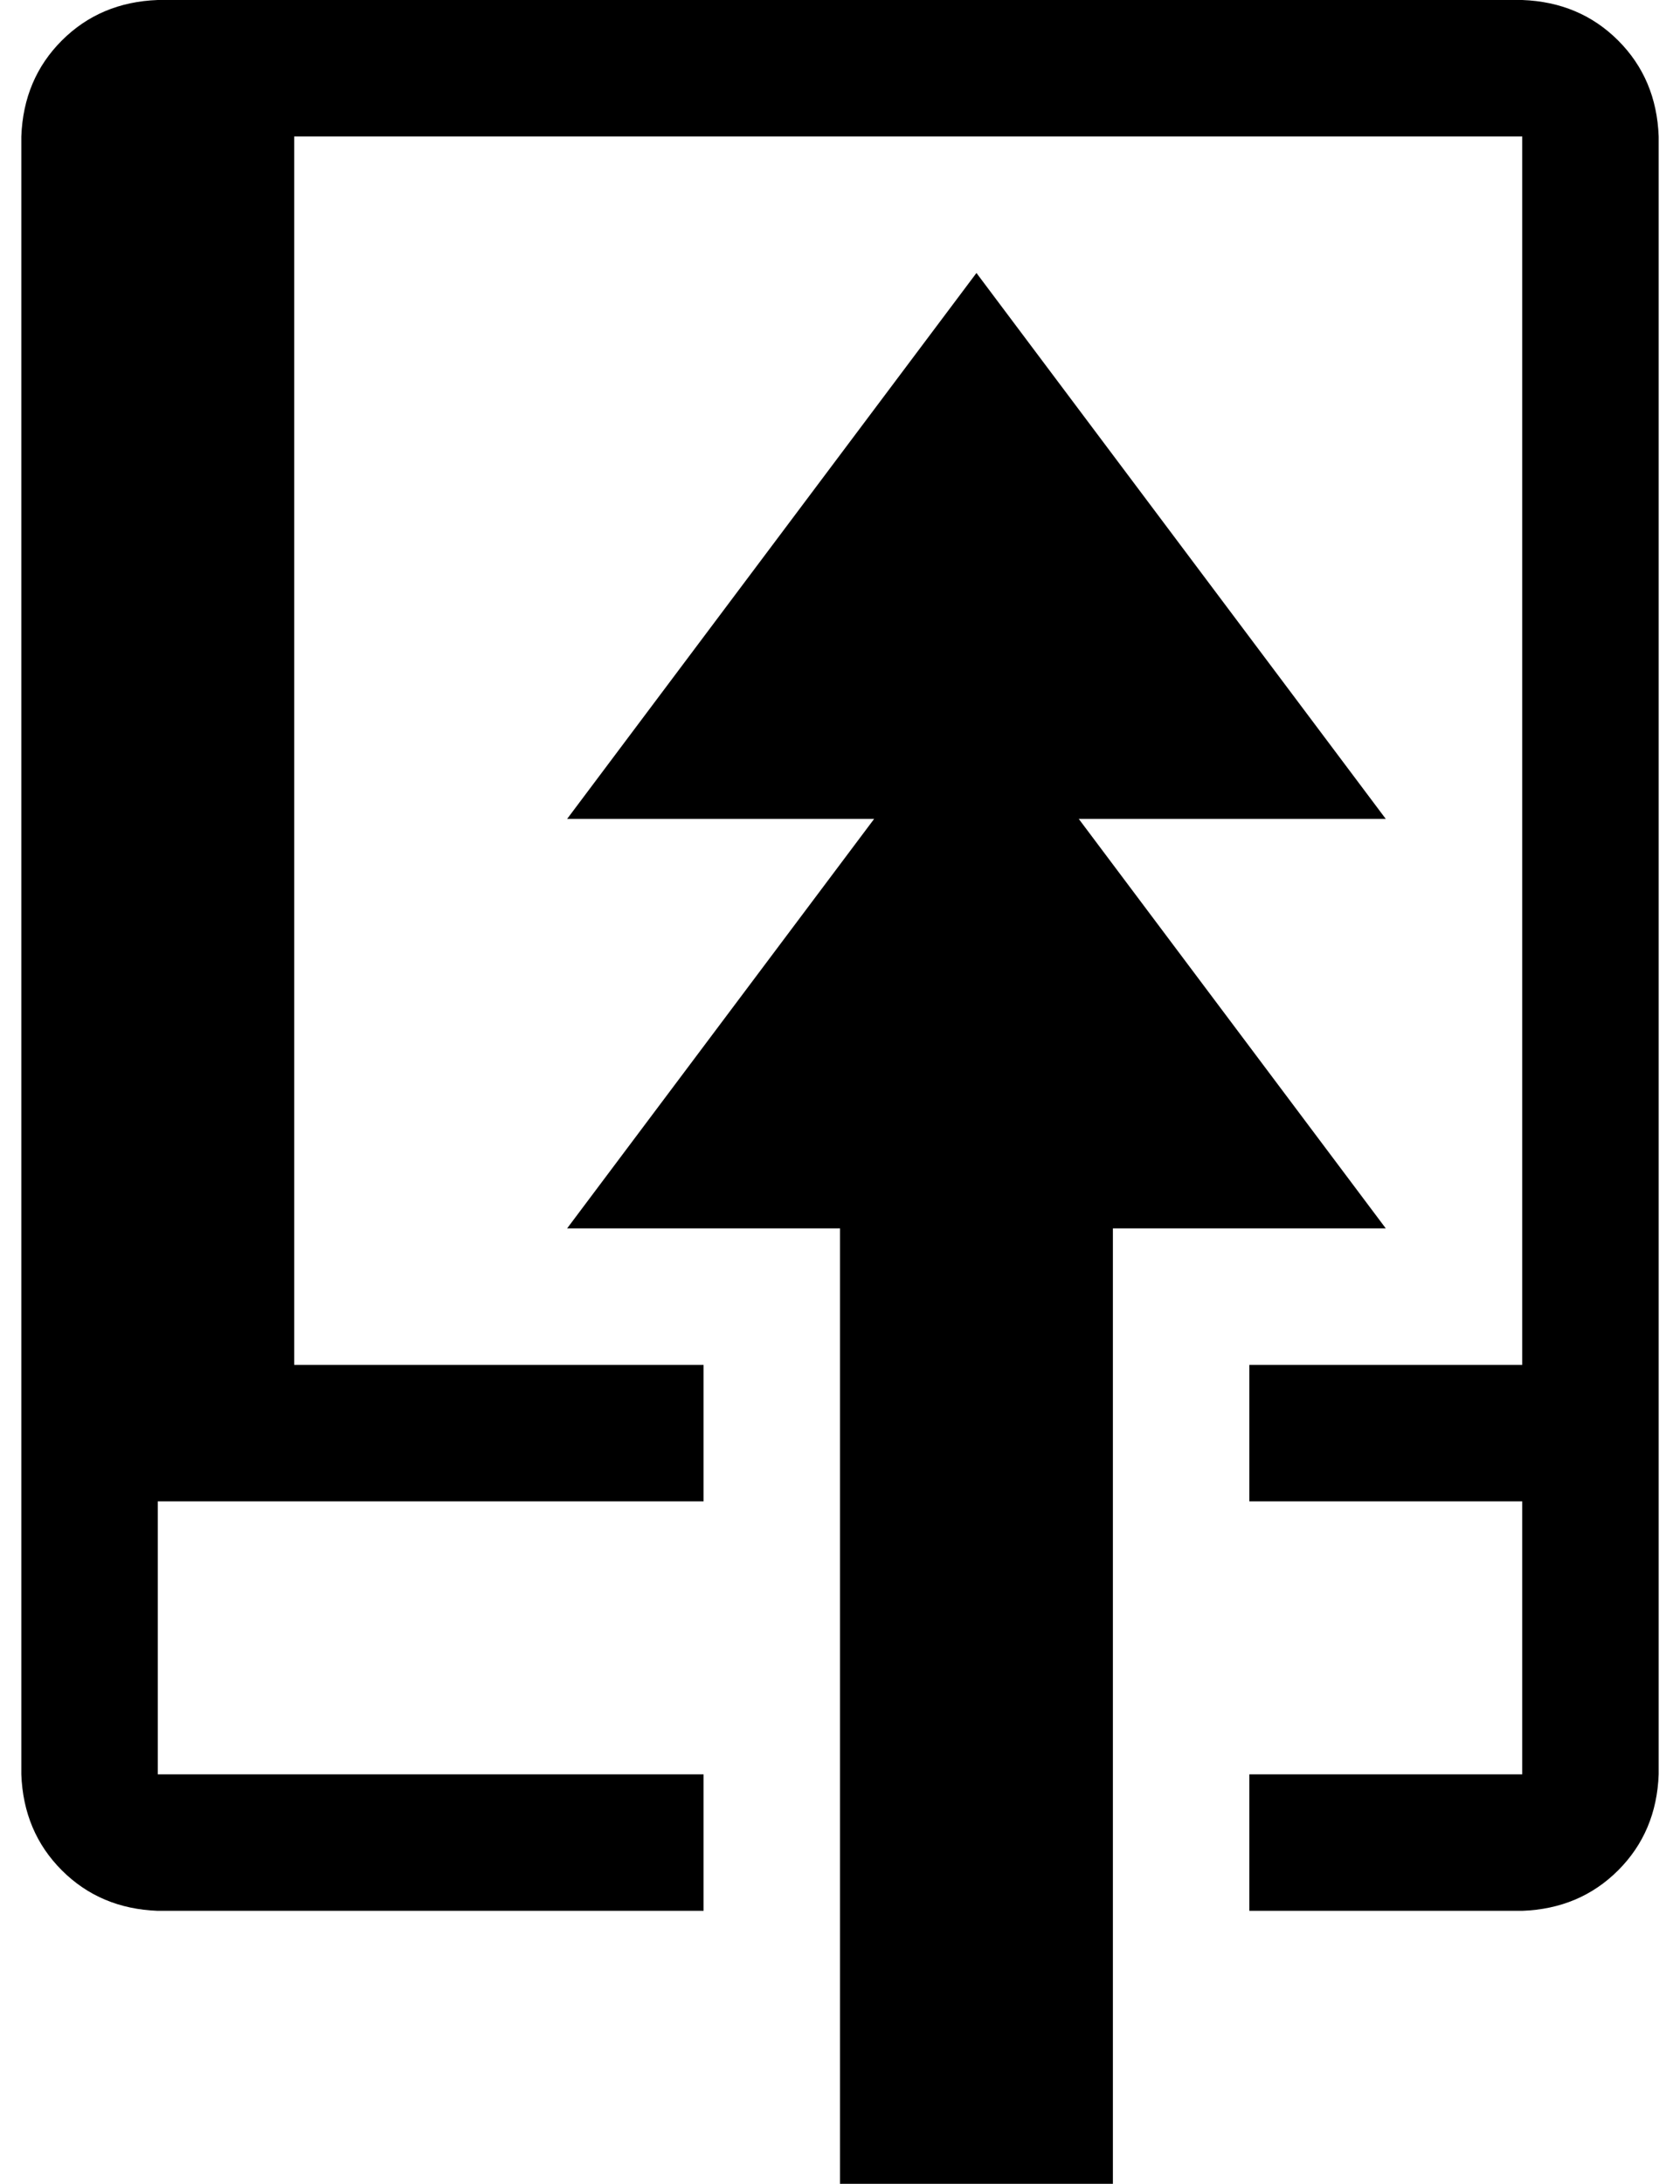 <?xml version="1.0" standalone="no"?>
<!DOCTYPE svg PUBLIC "-//W3C//DTD SVG 1.1//EN" "http://www.w3.org/Graphics/SVG/1.1/DTD/svg11.dtd" >
<svg xmlns="http://www.w3.org/2000/svg" xmlns:xlink="http://www.w3.org/1999/xlink" version="1.1" viewBox="-10 0 788 1024">
   <path fill="currentColor"
d="M640 576h-128v448h-128v-448h-128l144 -192h-144l192 -256l192 256h-144zM704 0h-640q-27 1 -45 19t-19 45v768q1 27 19 45t45 19h256v-64h-256v-128h256v-64h-192v-576h576v576h-128v64h128v128h-128v64h128q27 -1 45 -19t19 -45v-768q-1 -27 -19 -45t-45 -19z" />
</svg>
